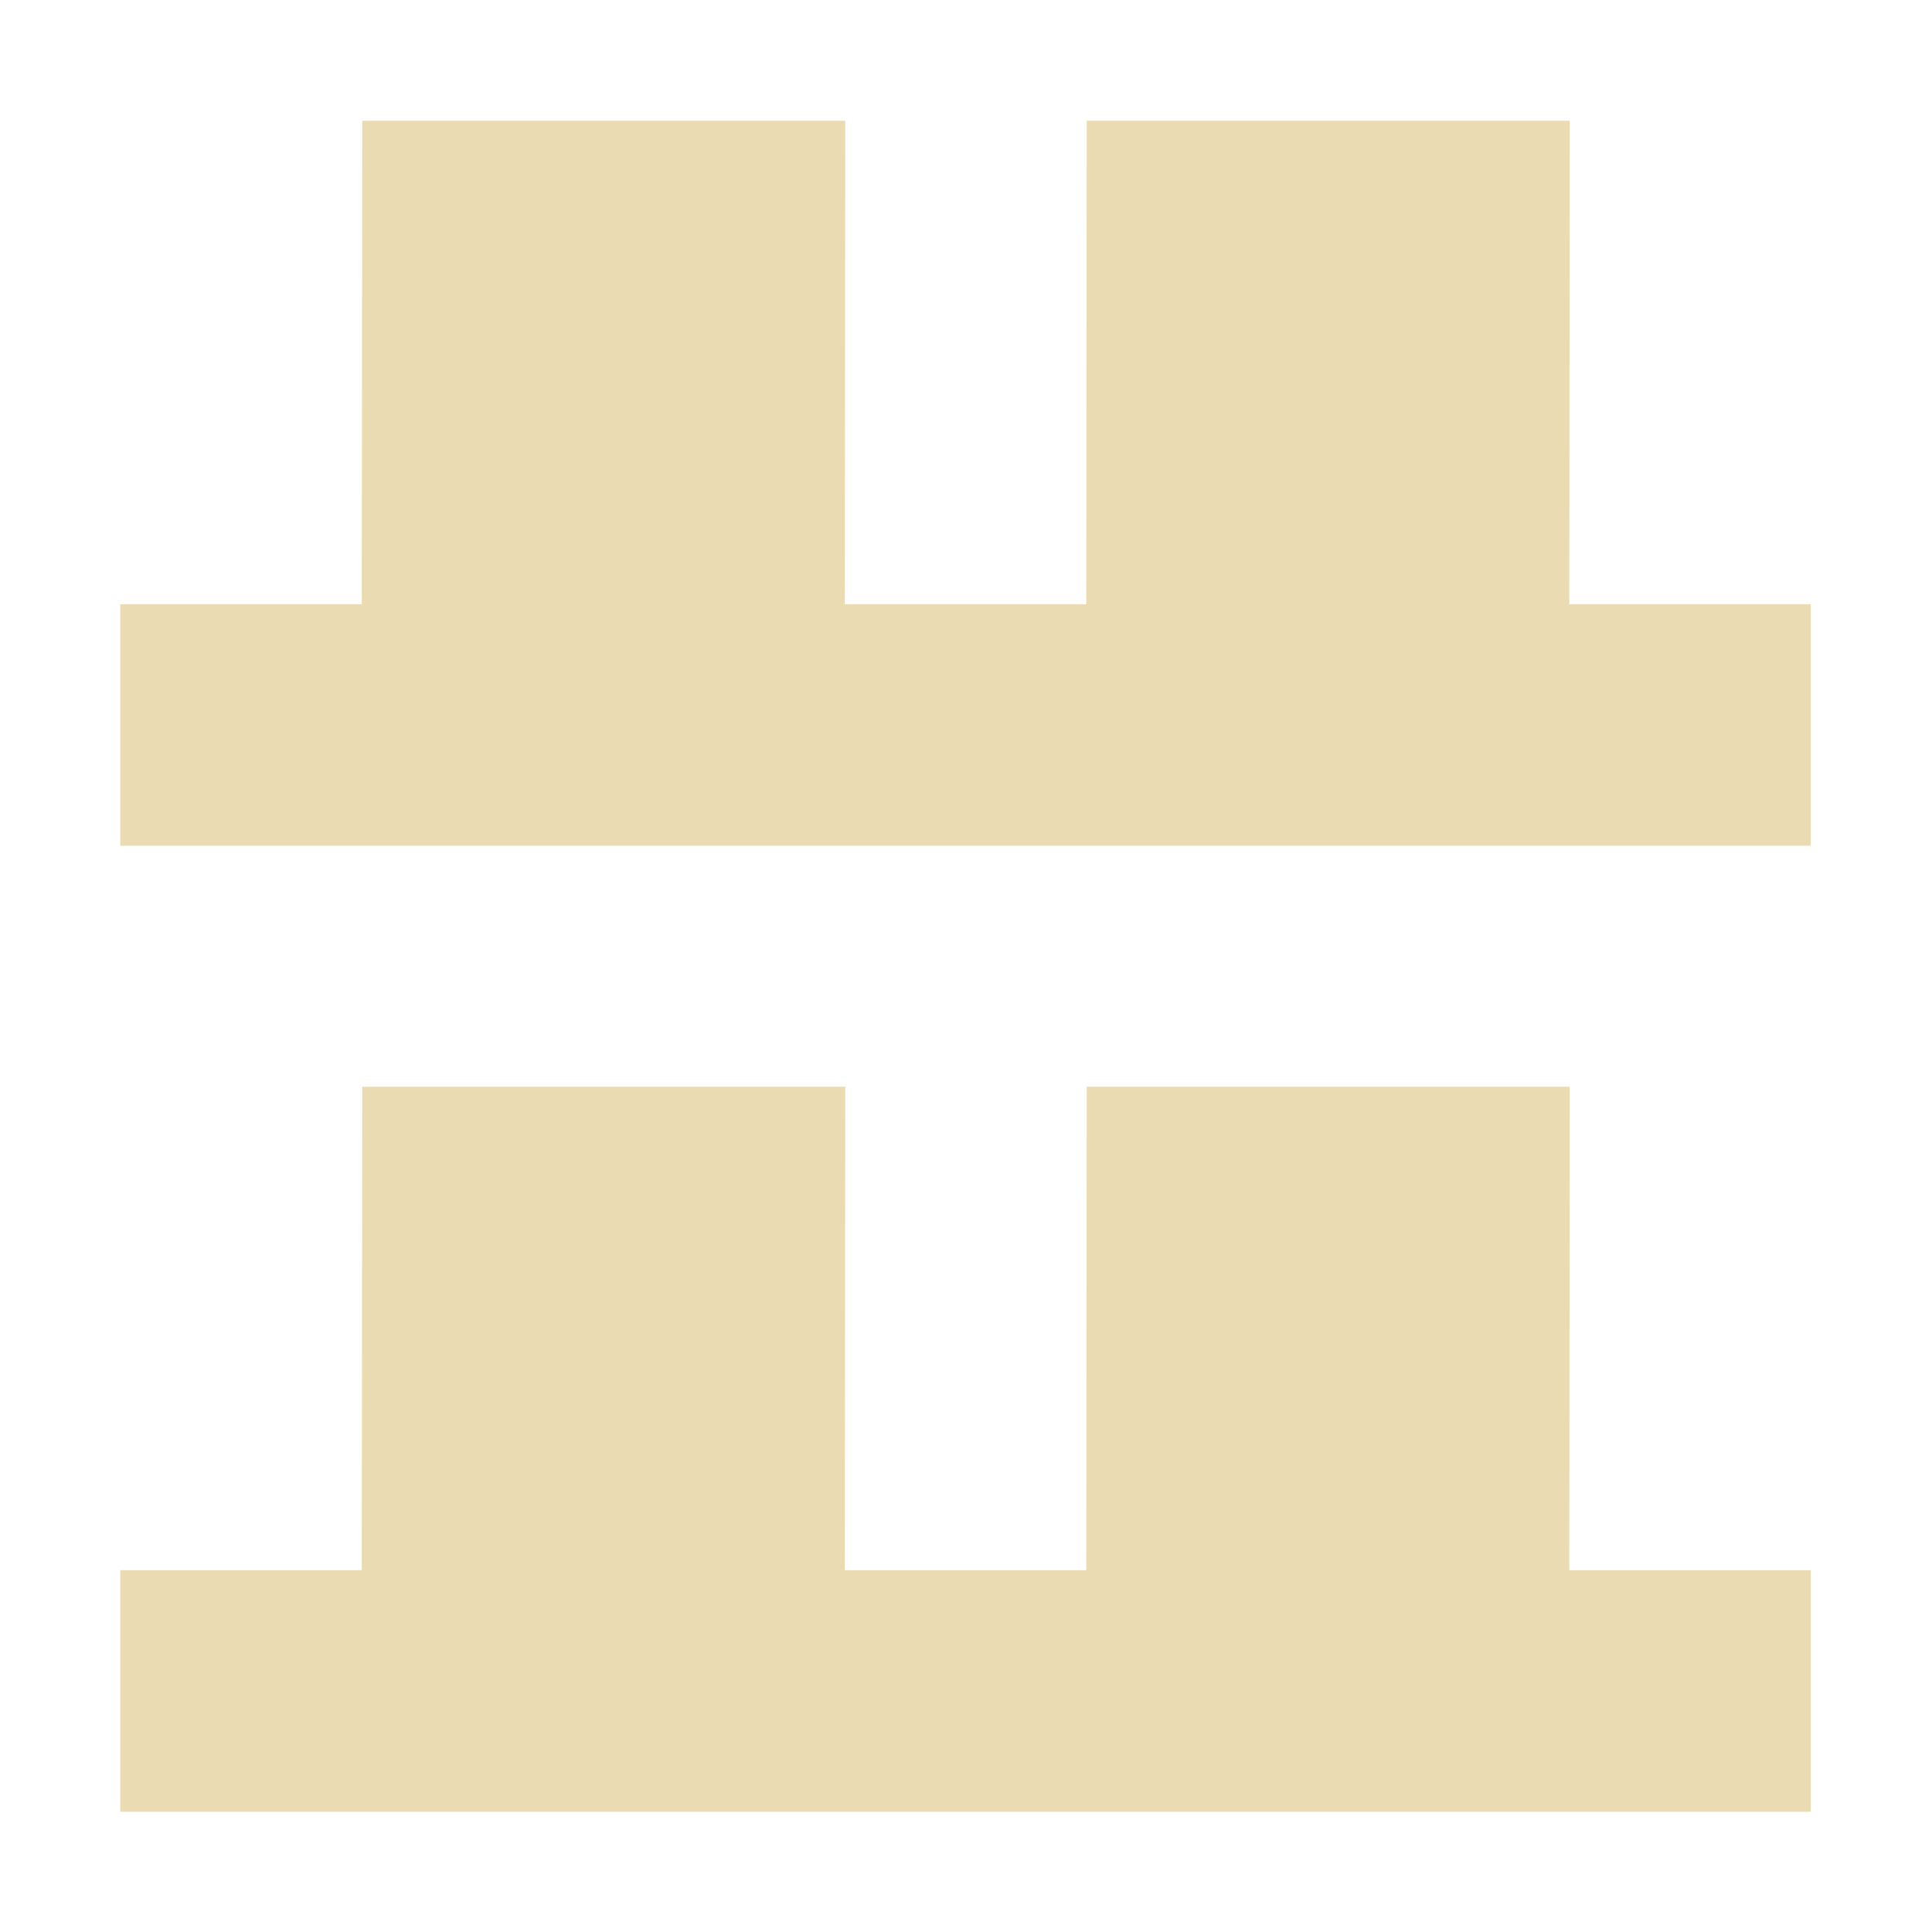 <svg width="16" height="16" version="1.1" viewBox="0 0 16 16" xmlns="http://www.w3.org/2000/svg">
  <defs>
    <style type="text/css">.ColorScheme-Text { color:#ebdbb2; } .ColorScheme-Highlight { color:#458588; }</style>
  </defs>
  <path class="ColorScheme-Text" d="m3 1-0.004 4.004h-2v2h14v-2h-2l0.004-4.004h-4l-0.004 4.004h-2l0.004-4.004zm2e-7 8-0.004 4.004h-2v2h14v-2h-2l0.004-4.004h-4l-0.004 4.004h-2l0.004-4.004z" fill="currentColor"/>
</svg>
